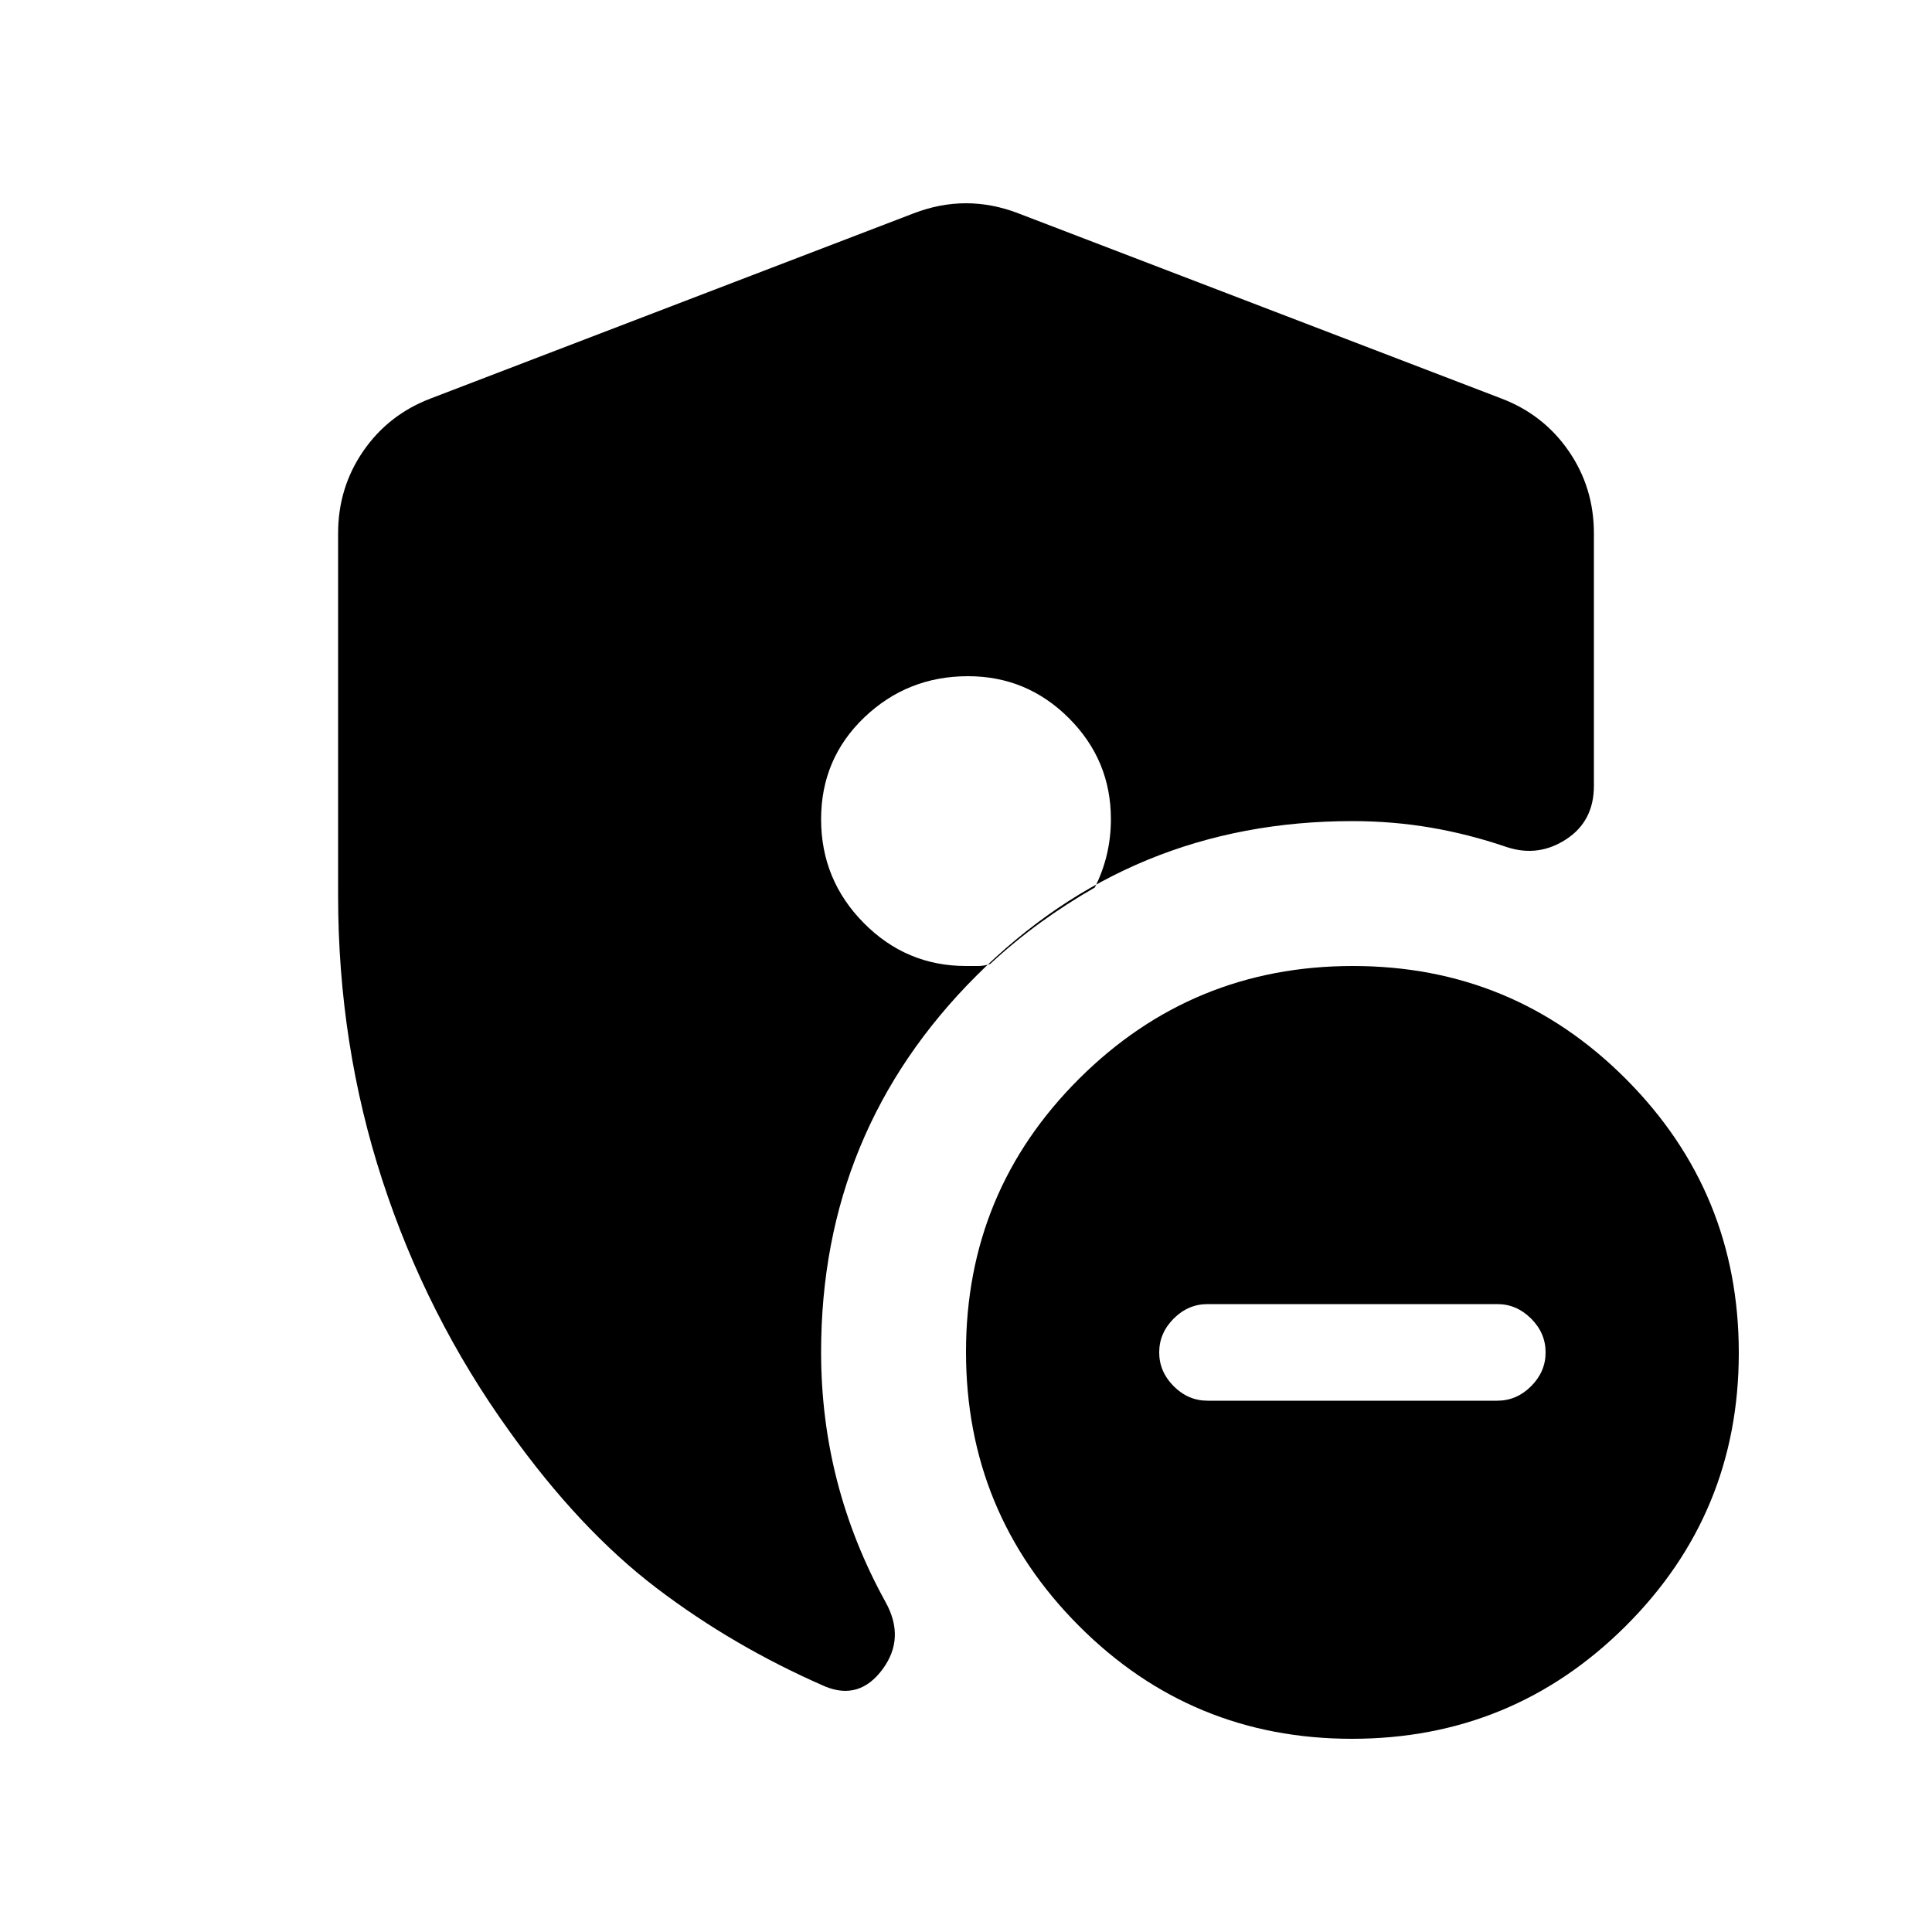 <svg xmlns="http://www.w3.org/2000/svg" height="20" viewBox="0 -960 960 960" width="20"><path d="M600-264h144q9.6 0 16.8-7.2 7.2-7.2 7.2-16.8 0-9.6-7.2-16.8-7.2-7.2-16.8-7.2H600q-9.6 0-16.8 7.2-7.2 7.2-7.2 16.8 0 9.6 7.2 16.8 7.2 7.2 16.8 7.2Zm71.77 168Q592-96 536-152.23q-56-56.22-56-136Q480-368 536.23-424q56.22-56 136-56Q752-480 808-423.77q56 56.22 56 136Q864-208 807.77-152q-56.22 56-136 56ZM168-515v-180q0-22.69 12.5-40.85Q193-754 214-762l240-92q13-5 26-5t26 5l240 92q21 8 33.5 26.15Q792-717.69 792-695v125.51Q792-552 778.28-543q-13.73 9-29.28 4-19-6.5-38-9.75T672-552q-110 0-187 77t-77 186.85q0 33.15 8 64.15 8 31 24 60 10 18-1.5 33.5T410-122q-45.75-19.95-83.87-48.98Q288-200 253-249q-41-57-63-124.5T168-515Zm313-109q-30.11 0-51.56 20.5Q408-583 408-552.92t21.15 51.5Q450.3-480 480-480h6q3 0 6-1 12.16-11.25 25.08-20.63Q530-511 544-519q4-7.93 6-16.43t2-17.57q0-29.29-20.86-50.14Q510.29-624 481-624Z"/></svg>